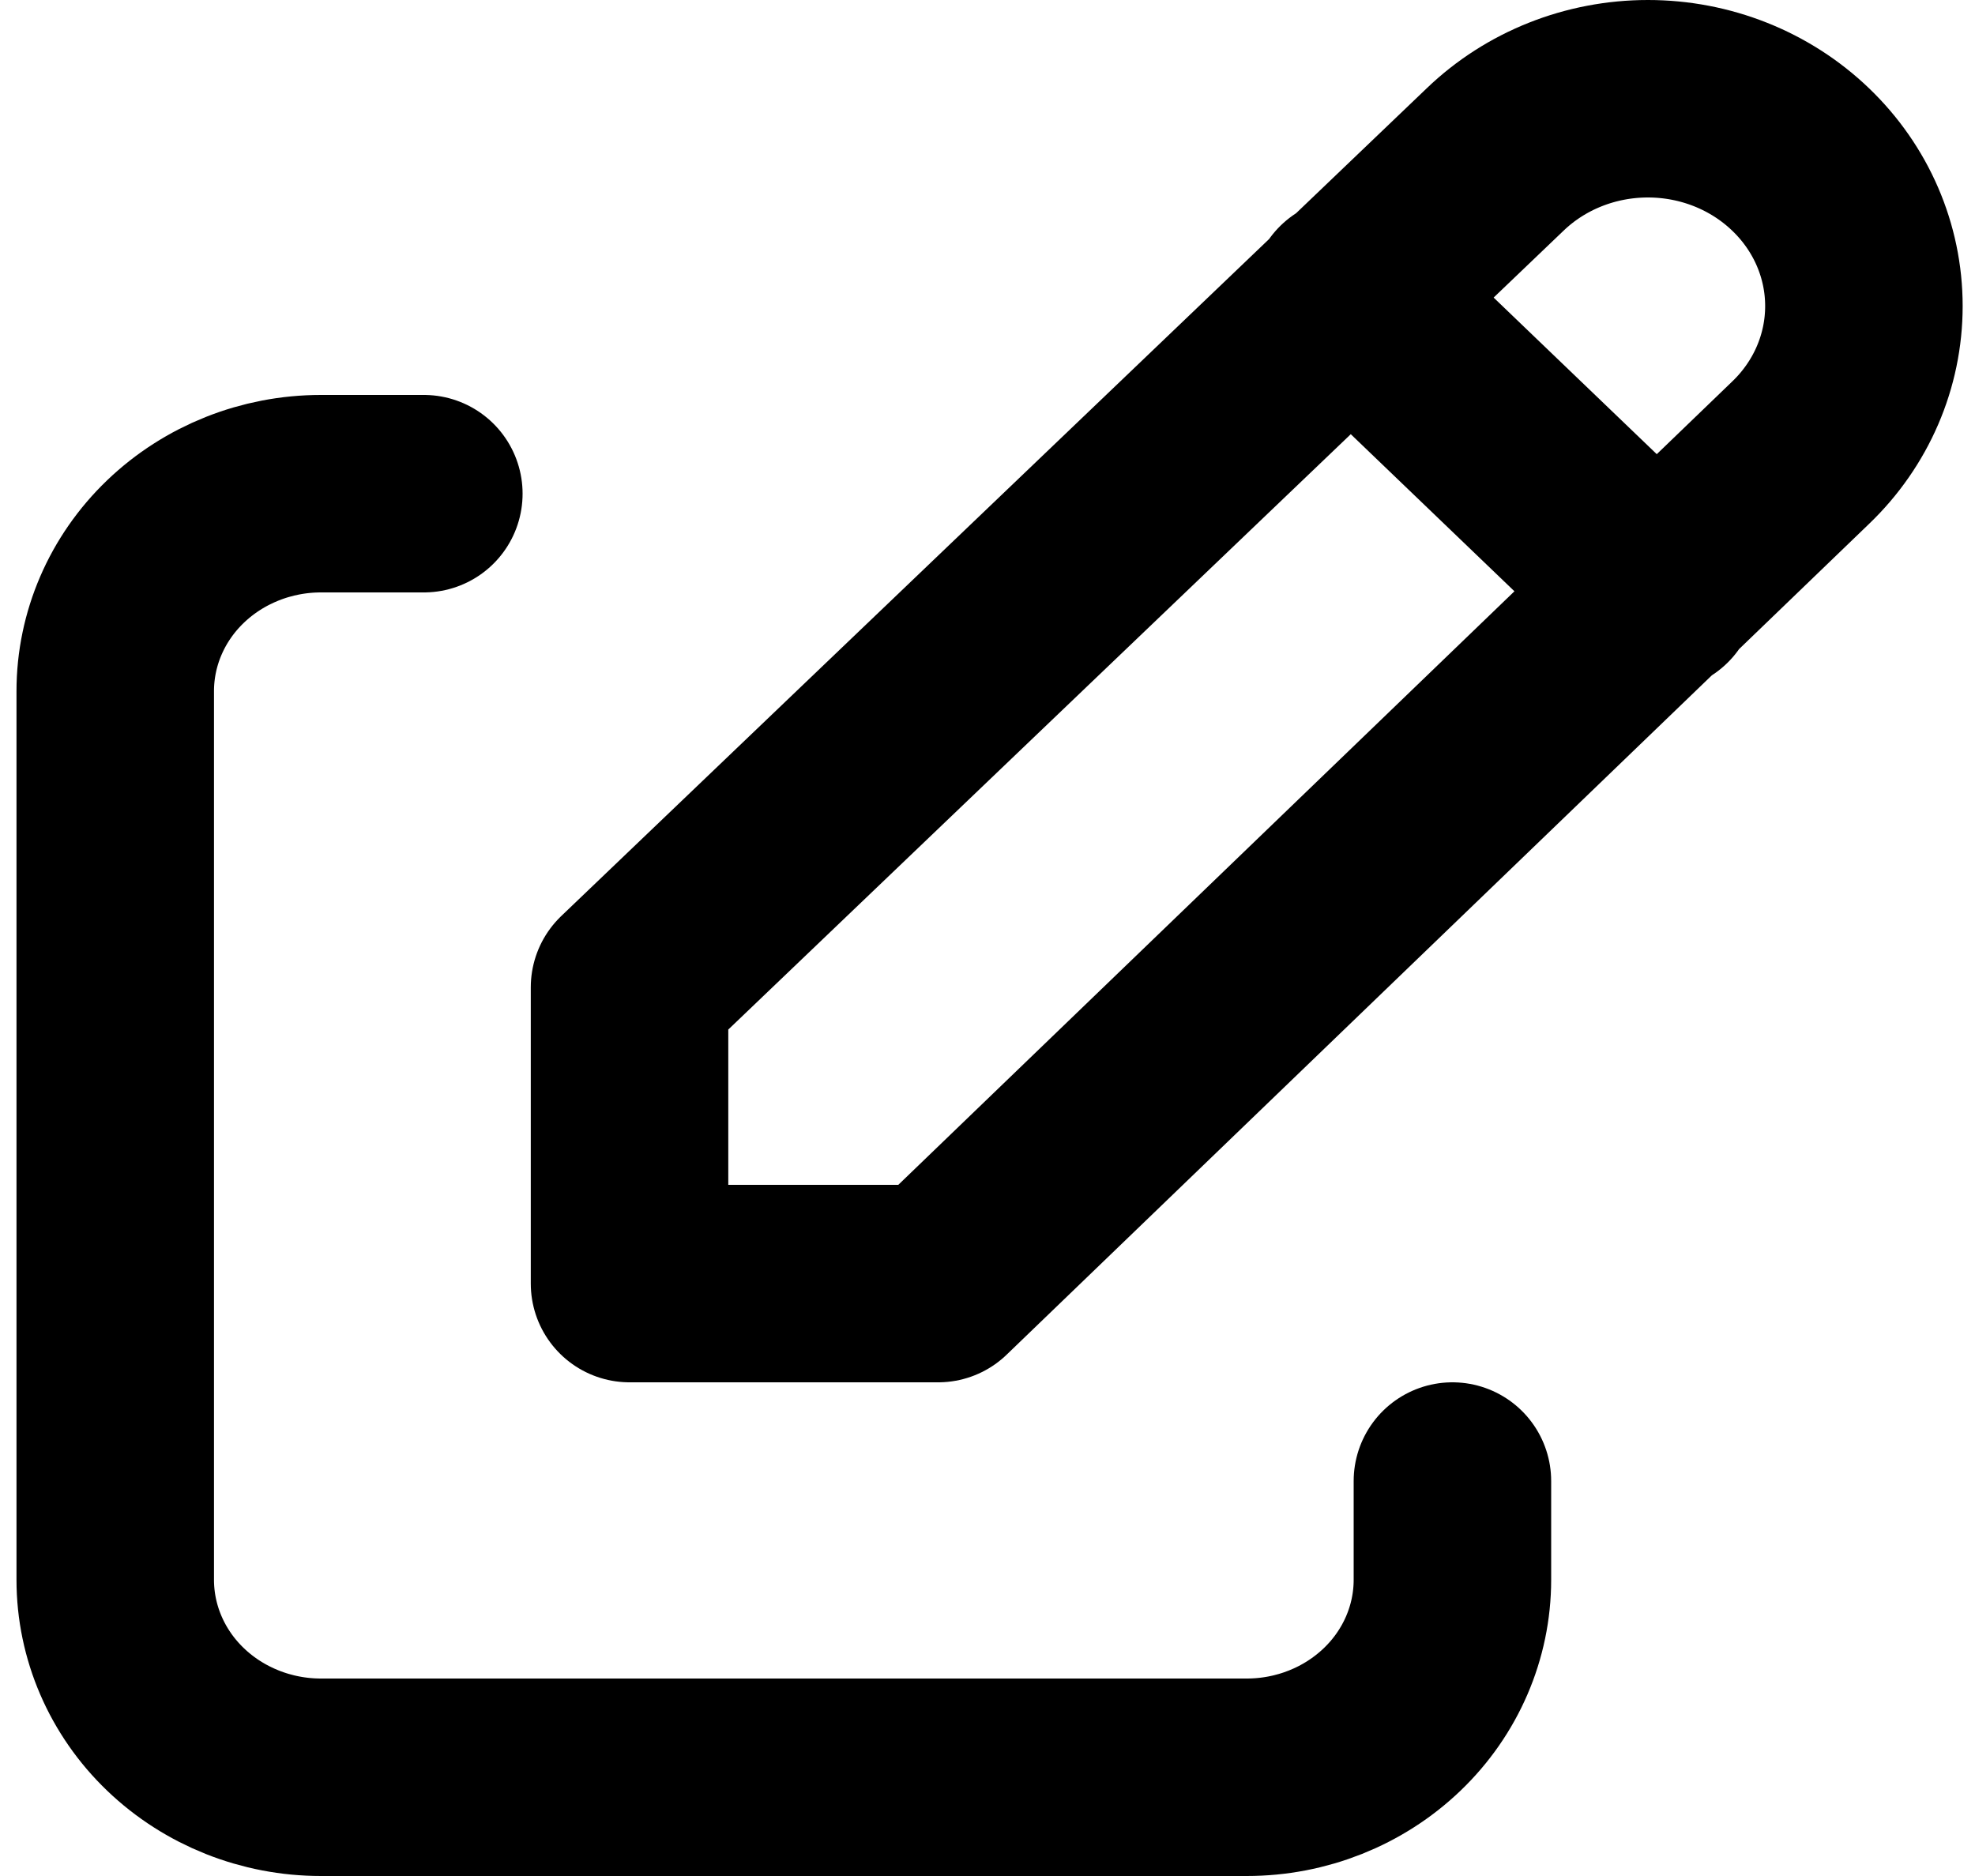 <svg width="20" height="19" viewBox="0 0 20 19" fill="none" xmlns="http://www.w3.org/2000/svg">
<path d="M4.292 5H3.25C2.698 5 2.168 5.211 1.777 5.586C1.386 5.961 1.167 6.47 1.167 7V16C1.167 16.53 1.386 17.039 1.777 17.414C2.168 17.789 2.698 18 3.25 18H12.625C13.178 18 13.707 17.789 14.098 17.414C14.489 17.039 14.708 16.53 14.708 16V15" stroke="black" stroke-width="2" stroke-linecap="round" stroke-linejoin="round"/>
<path d="M13.667 3L16.792 6M18.234 4.585C18.645 4.191 18.875 3.657 18.875 3.1C18.875 2.543 18.645 2.009 18.234 1.615C17.824 1.221 17.268 1 16.688 1C16.107 1 15.551 1.221 15.141 1.615L6.375 10V13H9.5L18.234 4.585Z" stroke="black" stroke-width="2" stroke-linecap="round" stroke-linejoin="round"/>
</svg>
